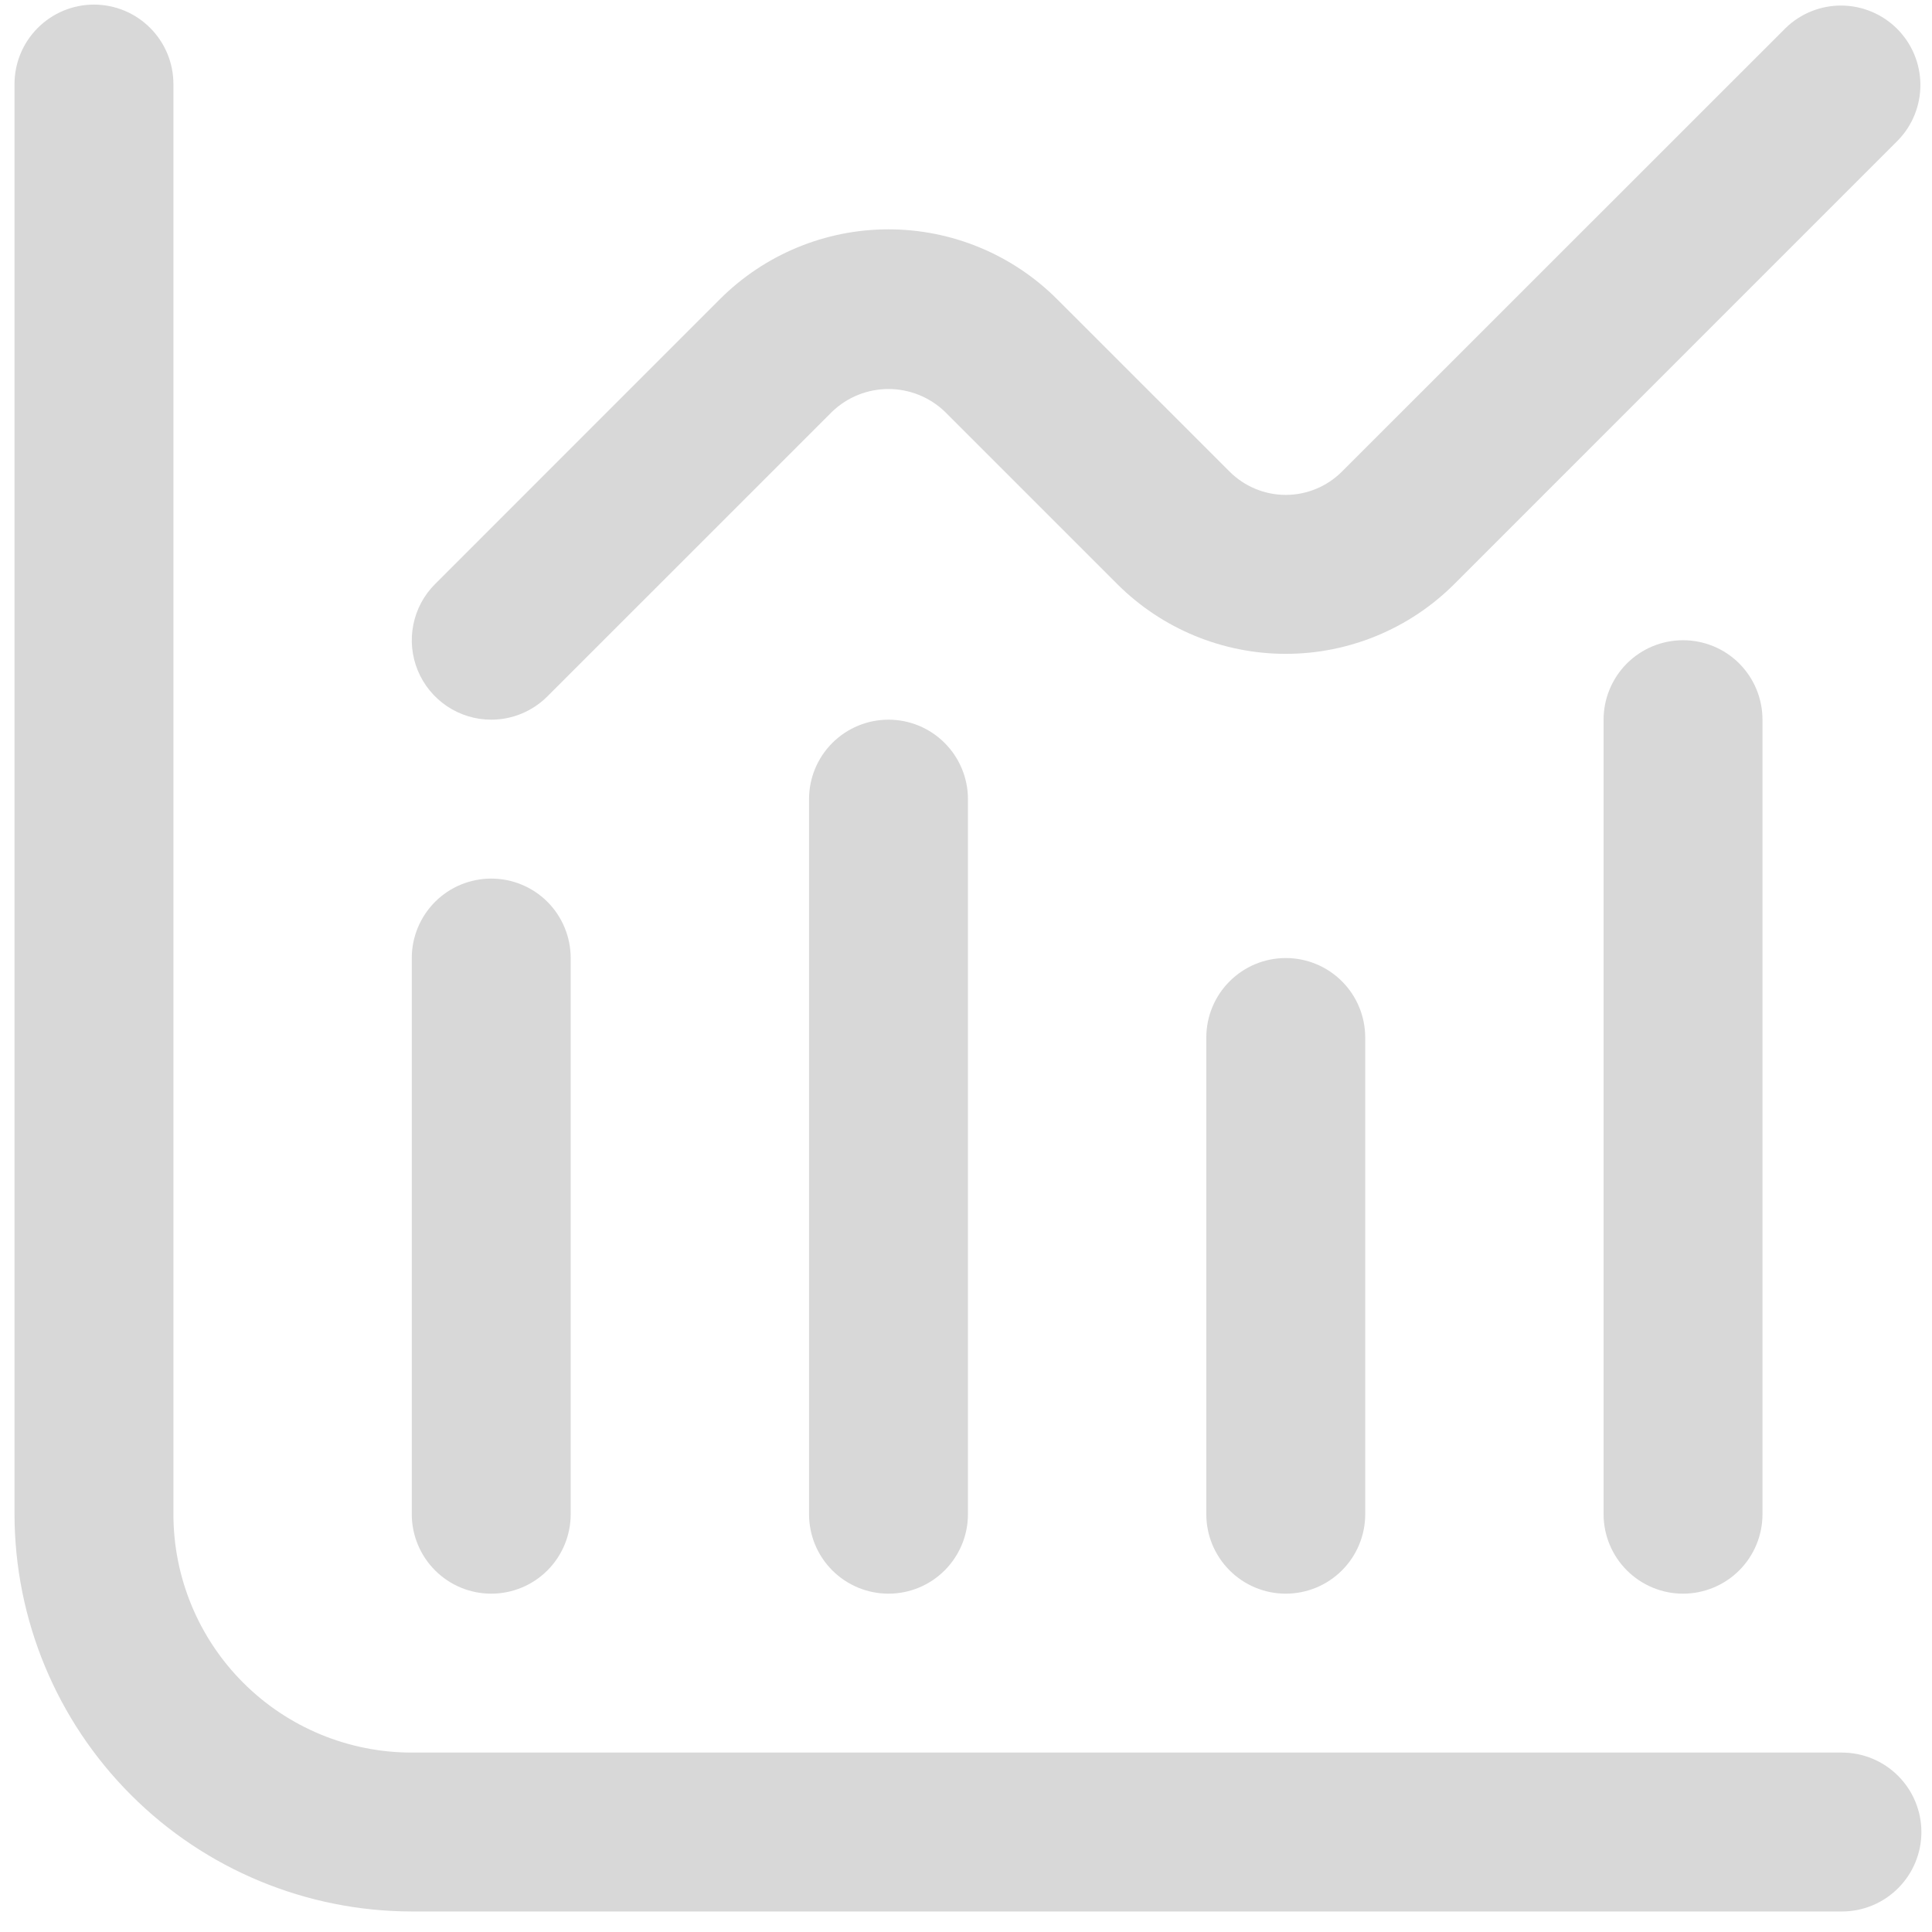 <?xml version="1.0" encoding="UTF-8" standalone="no"?>
<!DOCTYPE svg PUBLIC "-//W3C//DTD SVG 1.1//EN" "http://www.w3.org/Graphics/SVG/1.1/DTD/svg11.dtd">
<svg width="100%" height="100%" viewBox="0 0 100 100" version="1.1" xmlns="http://www.w3.org/2000/svg" xmlns:xlink="http://www.w3.org/1999/xlink" xml:space="preserve" xmlns:serif="http://www.serif.com/" style="fill-rule:evenodd;clip-rule:evenodd;stroke-linejoin:round;stroke-miterlimit:2;">
    <g transform="matrix(2.35,0,0,2.35,0.751,0.238)">
        <path d="M40.25,38.5L8.75,38.5C7.358,38.5 6.022,37.947 5.038,36.962C4.053,35.978 3.5,34.642 3.5,33.25L3.5,1.75C3.5,1.286 3.316,0.841 2.987,0.513C2.659,0.184 2.214,0 1.75,0C1.286,0 0.841,0.184 0.513,0.513C0.184,0.841 0,1.286 0,1.75L0,33.25C0.003,35.57 0.926,37.794 2.566,39.434C4.206,41.075 6.43,41.997 8.75,42L40.25,42C40.714,42 41.159,41.816 41.487,41.487C41.816,41.159 42,40.714 42,40.25C42,39.786 41.816,39.341 41.487,39.013C41.159,38.684 40.714,38.5 40.25,38.5Z" style="fill:rgb(216,216,216);fill-rule:nonzero;"/>
        <path d="M10.5,35C10.964,35 11.41,34.816 11.738,34.487C12.066,34.159 12.25,33.714 12.25,33.25L12.25,21C12.25,20.536 12.066,20.091 11.738,19.762C11.41,19.434 10.964,19.25 10.5,19.25C10.036,19.25 9.591,19.434 9.263,19.762C8.935,20.091 8.75,20.536 8.75,21L8.75,33.25C8.75,33.714 8.935,34.159 9.263,34.487C9.591,34.816 10.036,35 10.5,35Z" style="fill:rgb(216,216,216);fill-rule:nonzero;"/>
        <path d="M17.5,17.5L17.5,33.25C17.5,33.714 17.684,34.159 18.012,34.487C18.341,34.816 18.786,35 19.25,35C19.714,35 20.159,34.816 20.487,34.487C20.815,34.159 21,33.714 21,33.25L21,17.5C21,17.036 20.815,16.591 20.487,16.263C20.159,15.934 19.714,15.75 19.25,15.75C18.786,15.75 18.341,15.934 18.012,16.263C17.684,16.591 17.5,17.036 17.5,17.5Z" style="fill:rgb(216,216,216);fill-rule:nonzero;"/>
        <path d="M26.25,22.75L26.25,33.25C26.25,33.714 26.434,34.159 26.763,34.487C27.091,34.816 27.536,35 28,35C28.464,35 28.909,34.816 29.238,34.487C29.566,34.159 29.75,33.714 29.75,33.25L29.75,22.75C29.75,22.286 29.566,21.841 29.238,21.513C28.909,21.184 28.464,21 28,21C27.536,21 27.091,21.184 26.763,21.513C26.434,21.841 26.25,22.286 26.25,22.75Z" style="fill:rgb(216,216,216);fill-rule:nonzero;"/>
        <path d="M35,15.75L35,33.25C35,33.714 35.185,34.159 35.513,34.487C35.841,34.815 36.286,35 36.75,35C37.214,35 37.66,34.815 37.988,34.487C38.316,34.159 38.5,33.714 38.5,33.25L38.5,15.75C38.5,15.286 38.316,14.841 37.988,14.512C37.66,14.184 37.214,14 36.75,14C36.286,14 35.841,14.184 35.513,14.512C35.185,14.841 35,15.286 35,15.75Z" style="fill:rgb(216,216,216);fill-rule:nonzero;"/>
        <path d="M10.5,15.75C10.964,15.75 11.409,15.565 11.737,15.237L18.013,8.962C18.346,8.644 18.789,8.467 19.25,8.467C19.71,8.467 20.153,8.644 20.487,8.962L24.288,12.763C25.273,13.747 26.608,14.3 28,14.3C29.392,14.3 30.727,13.747 31.712,12.763L41.487,2.987C41.806,2.657 41.982,2.215 41.978,1.756C41.974,1.297 41.79,0.858 41.466,0.534C41.141,0.209 40.702,0.025 40.244,0.021C39.785,0.017 39.343,0.194 39.013,0.513L29.237,10.286C28.909,10.614 28.464,10.799 28,10.799C27.536,10.799 27.091,10.614 26.763,10.286L22.962,6.487C21.977,5.503 20.642,4.95 19.25,4.95C17.858,4.95 16.523,5.503 15.538,6.487L9.263,12.763C9.018,13.007 8.851,13.319 8.784,13.659C8.716,13.998 8.751,14.35 8.883,14.669C9.016,14.989 9.24,15.262 9.528,15.455C9.815,15.647 10.154,15.75 10.5,15.75Z" style="fill:rgb(216,216,216);fill-rule:nonzero;"/>
    </g>
</svg>

